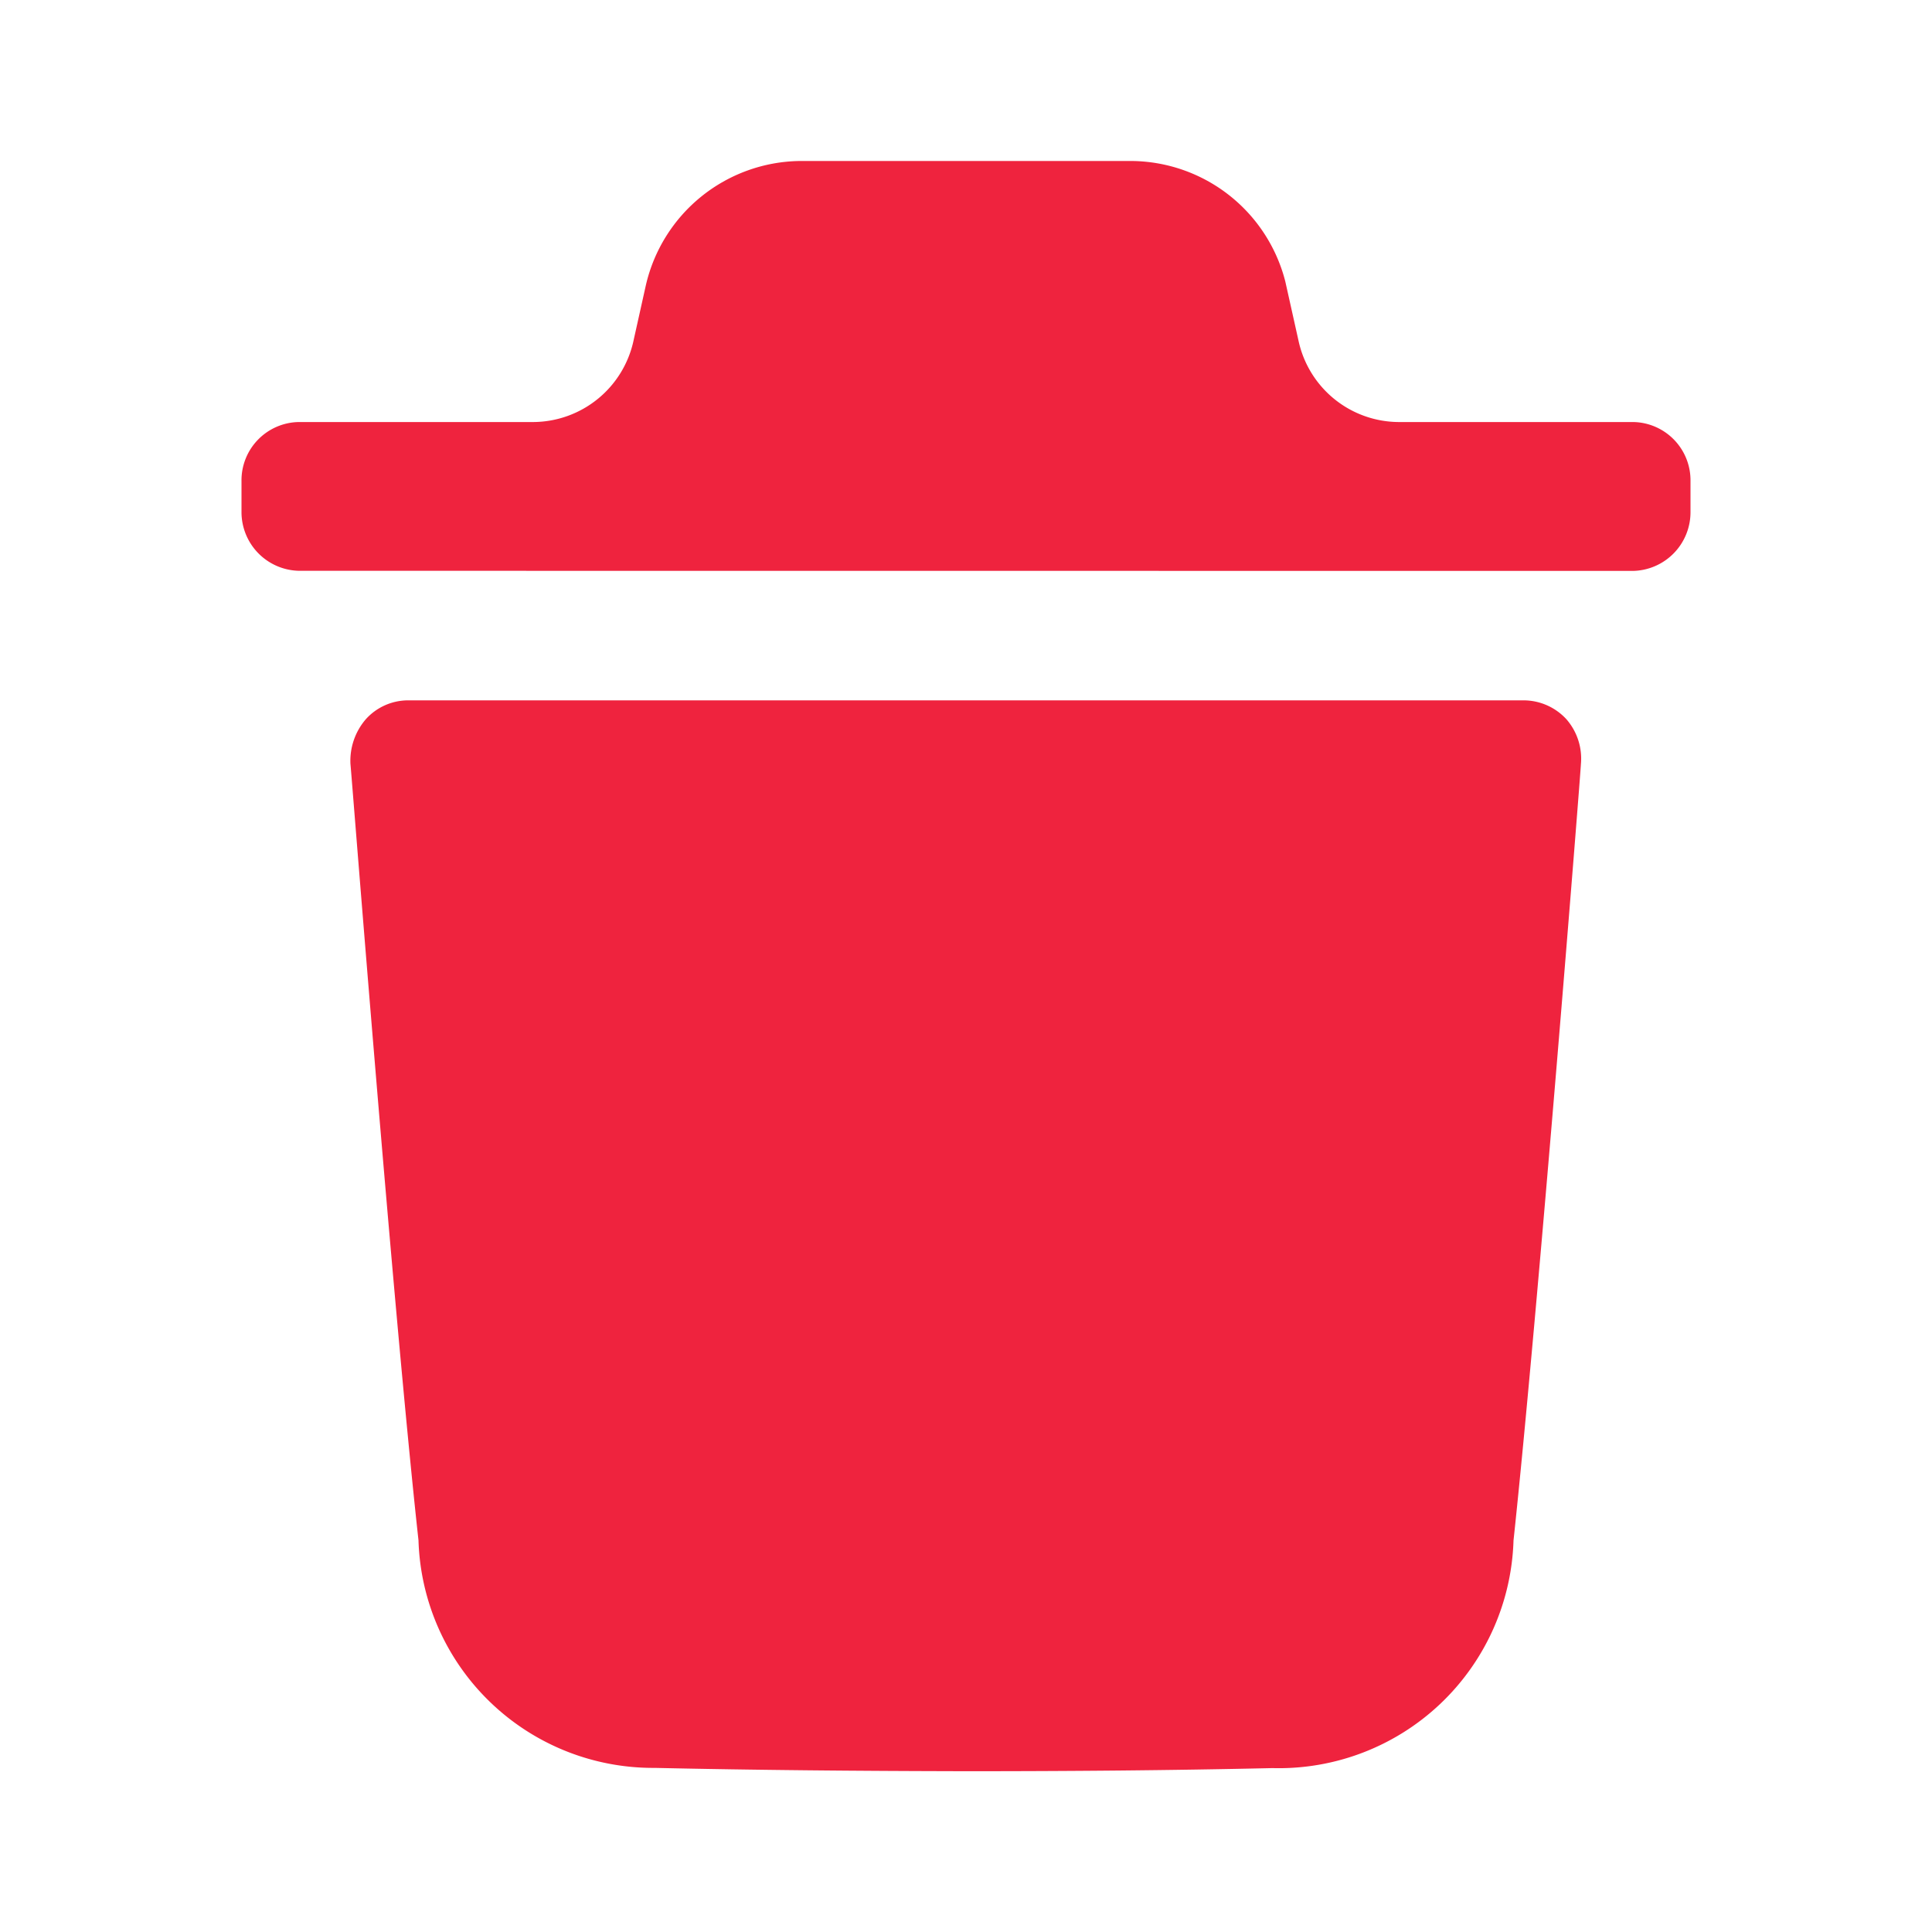 <svg xmlns="http://www.w3.org/2000/svg" width="18" height="18" viewBox="0 0 18 18"><g transform="translate(2.25 1.5)"><path d="M3.849,14.971a2.187,2.187,0,0,1-2.2-2.12c-.235-2.135-.627-7.183-.634-7.234A.593.593,0,0,1,1.159,5.2a.531.531,0,0,1,.392-.175h10.4a.543.543,0,0,1,.392.175.558.558,0,0,1,.136.419c0,.051-.4,5.106-.628,7.234a2.188,2.188,0,0,1-2.247,2.12c-.971.022-1.92.029-2.855.029C5.761,15,4.79,14.992,3.849,14.971ZM.535,3.818A.547.547,0,0,1,0,3.268V2.983a.543.543,0,0,1,.535-.551H2.722a.961.961,0,0,0,.931-.761l.114-.512A1.492,1.492,0,0,1,5.2,0H8.3A1.491,1.491,0,0,1,9.725,1.123l.122.547a.96.96,0,0,0,.931.762h2.187a.543.543,0,0,1,.535.551v.285a.547.547,0,0,1-.535.551Z" fill="#ef233e"/></g></svg>
